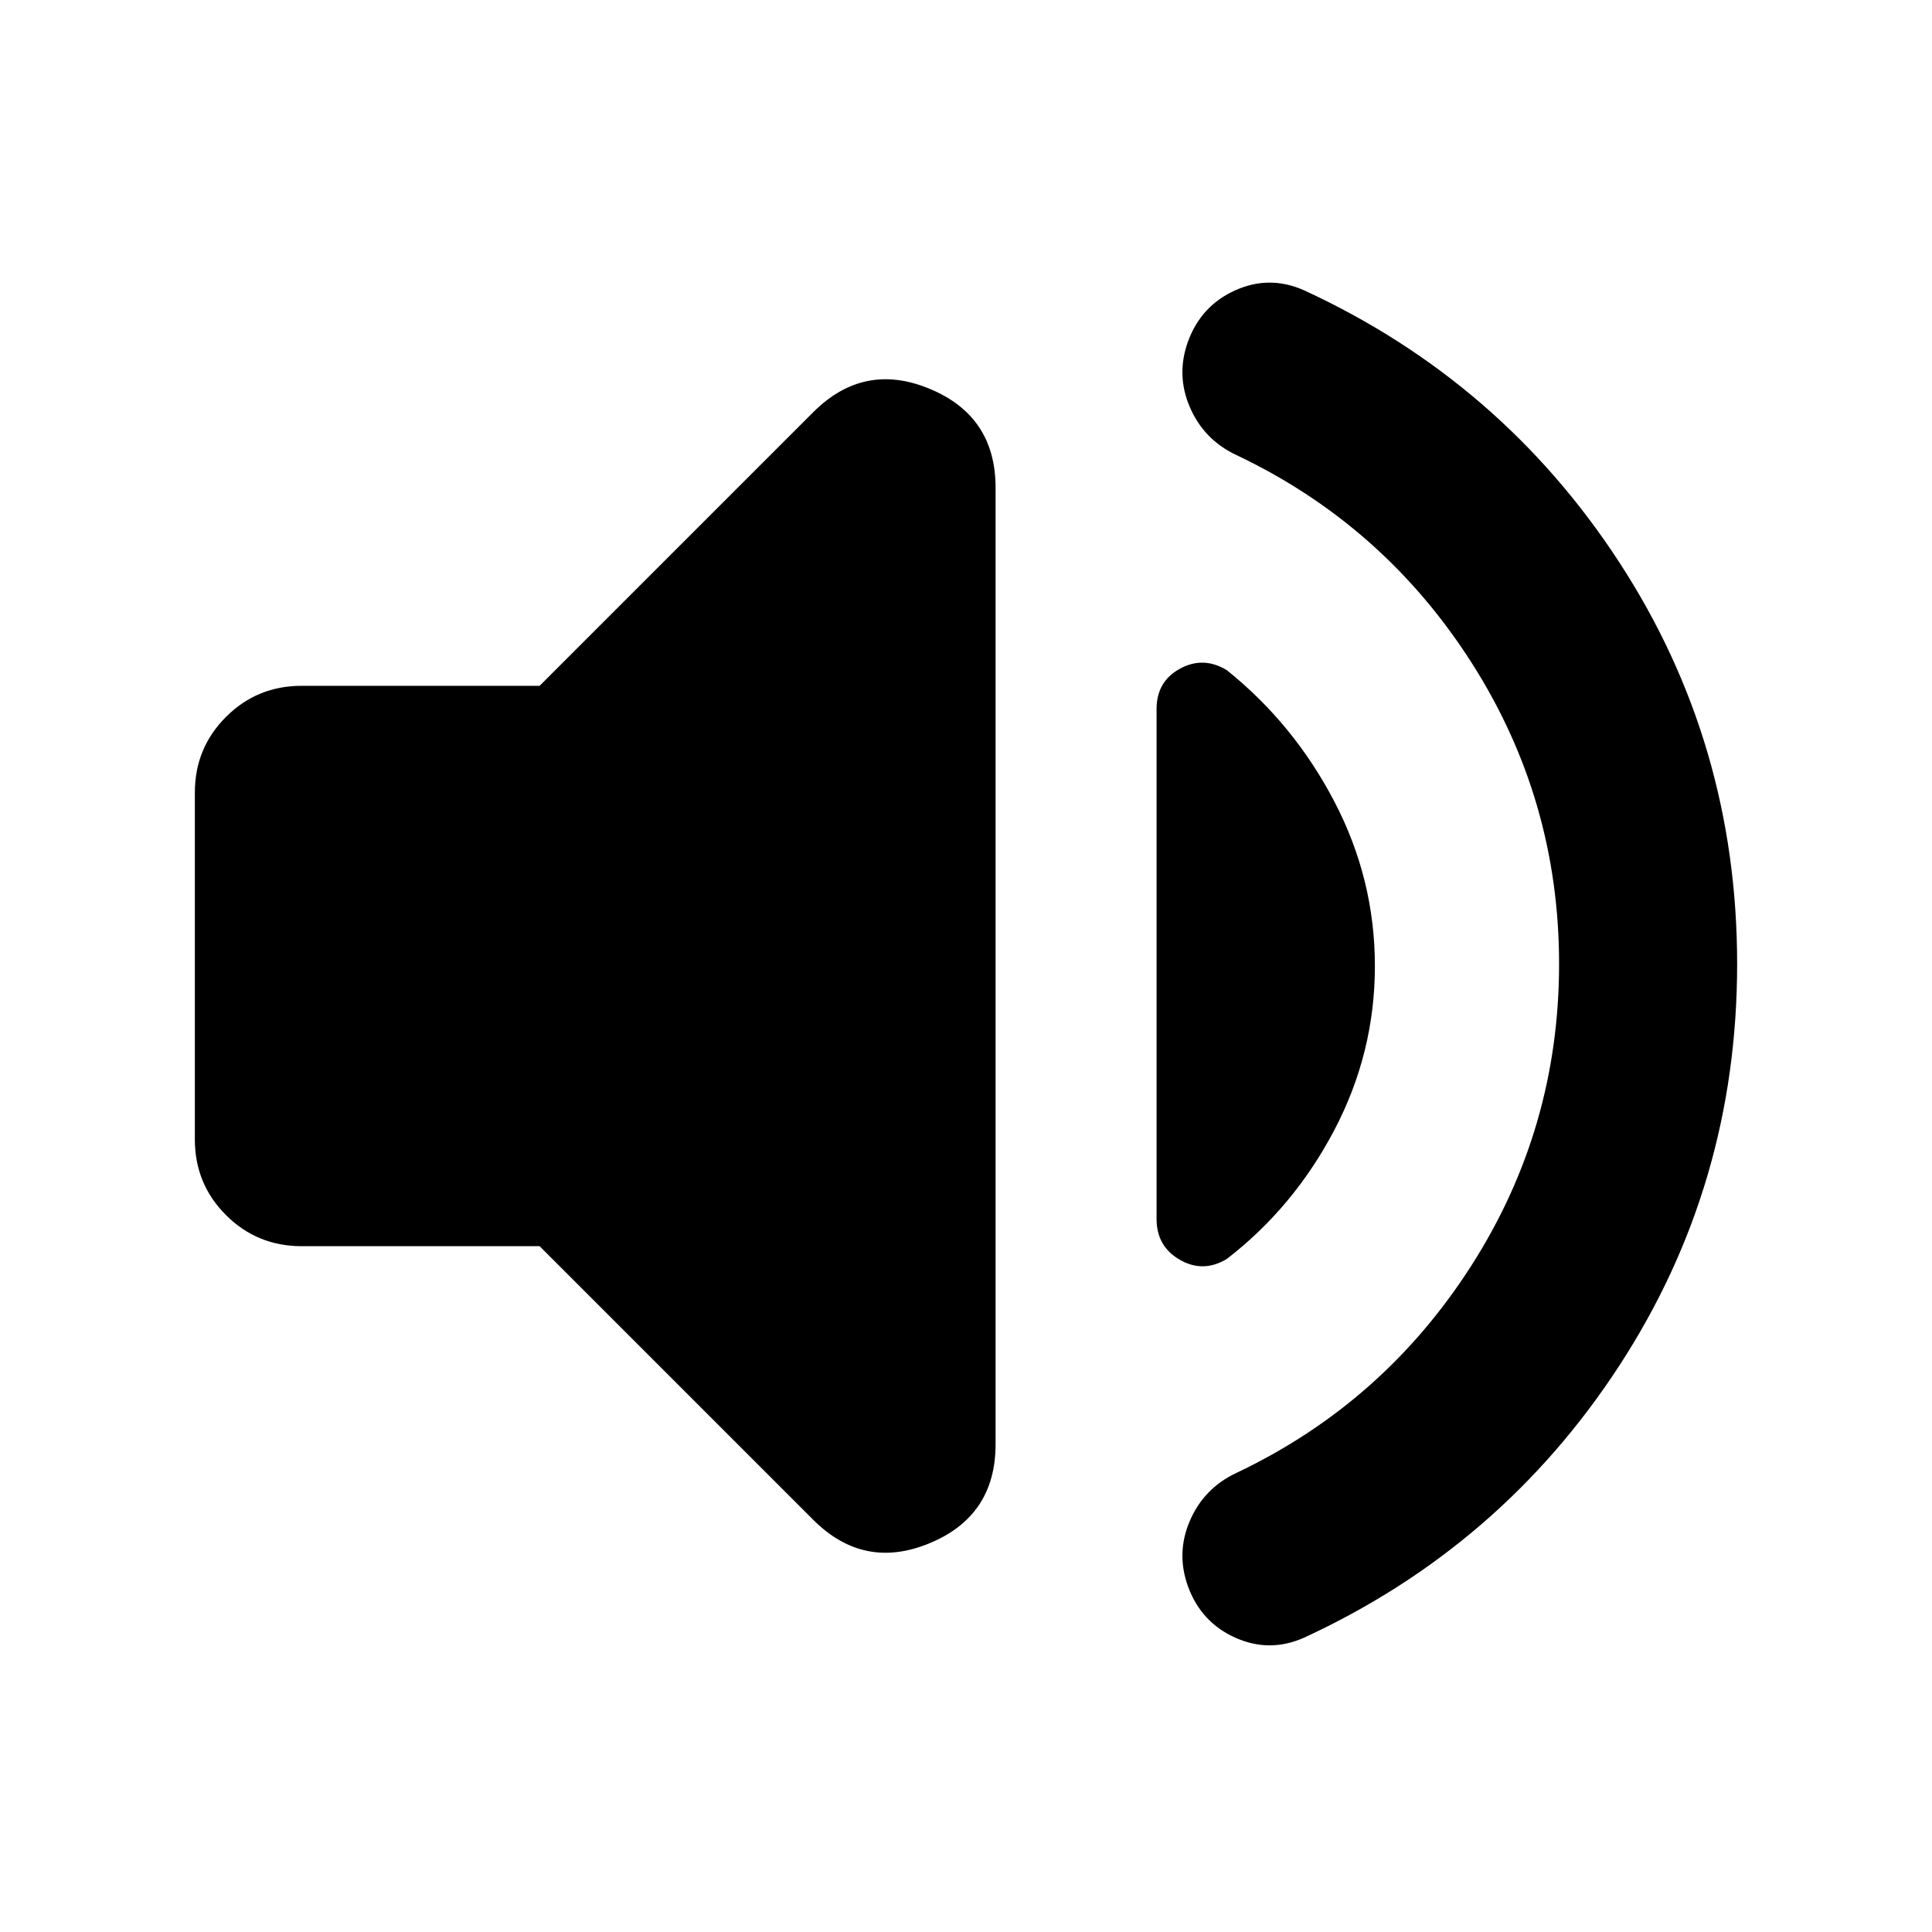 <svg xmlns="http://www.w3.org/2000/svg" height="24" viewBox="0 -960 960 960" width="24"><path d="M774.696-481q0-81.87-43.717-150.087-43.717-68.217-116.587-102.783-16.13-7.565-23.13-23.76-7-16.196-.87-32.892 6.565-17.696 23.478-25.261 16.914-7.565 34.044 0 98.131 45.261 156.696 135.174Q863.175-590.696 863.175-481q0 109.696-58.565 199.609-58.565 89.913-156.696 135.174-17.13 7.565-34.044 0-16.913-7.565-23.478-25.261-6.13-16.696.87-32.892 7-16.195 23.13-23.76 72.87-34.566 116.587-102.783T774.696-481ZM268.13-340.782H149.826q-22.088 0-37.544-15.456-15.457-15.457-15.457-37.544v-172.436q0-22.087 15.457-37.544 15.456-15.456 37.544-15.456H268.13l135.957-135.957q25.217-25.218 57.913-11.609t32.696 49.088v475.392q0 35.479-32.696 49.088-32.696 13.609-57.913-11.609L268.13-340.782ZM683.175-480q0 43.13-20.13 81.478-20.131 38.348-53.392 64.044-11.696 7.13-23.326.5-11.631-6.631-11.631-20.326v-253.392q0-13.695 11.631-20.043 11.63-6.348 23.326.782 33.261 26.696 53.392 65.261 20.13 38.566 20.13 81.696Z"/></svg>